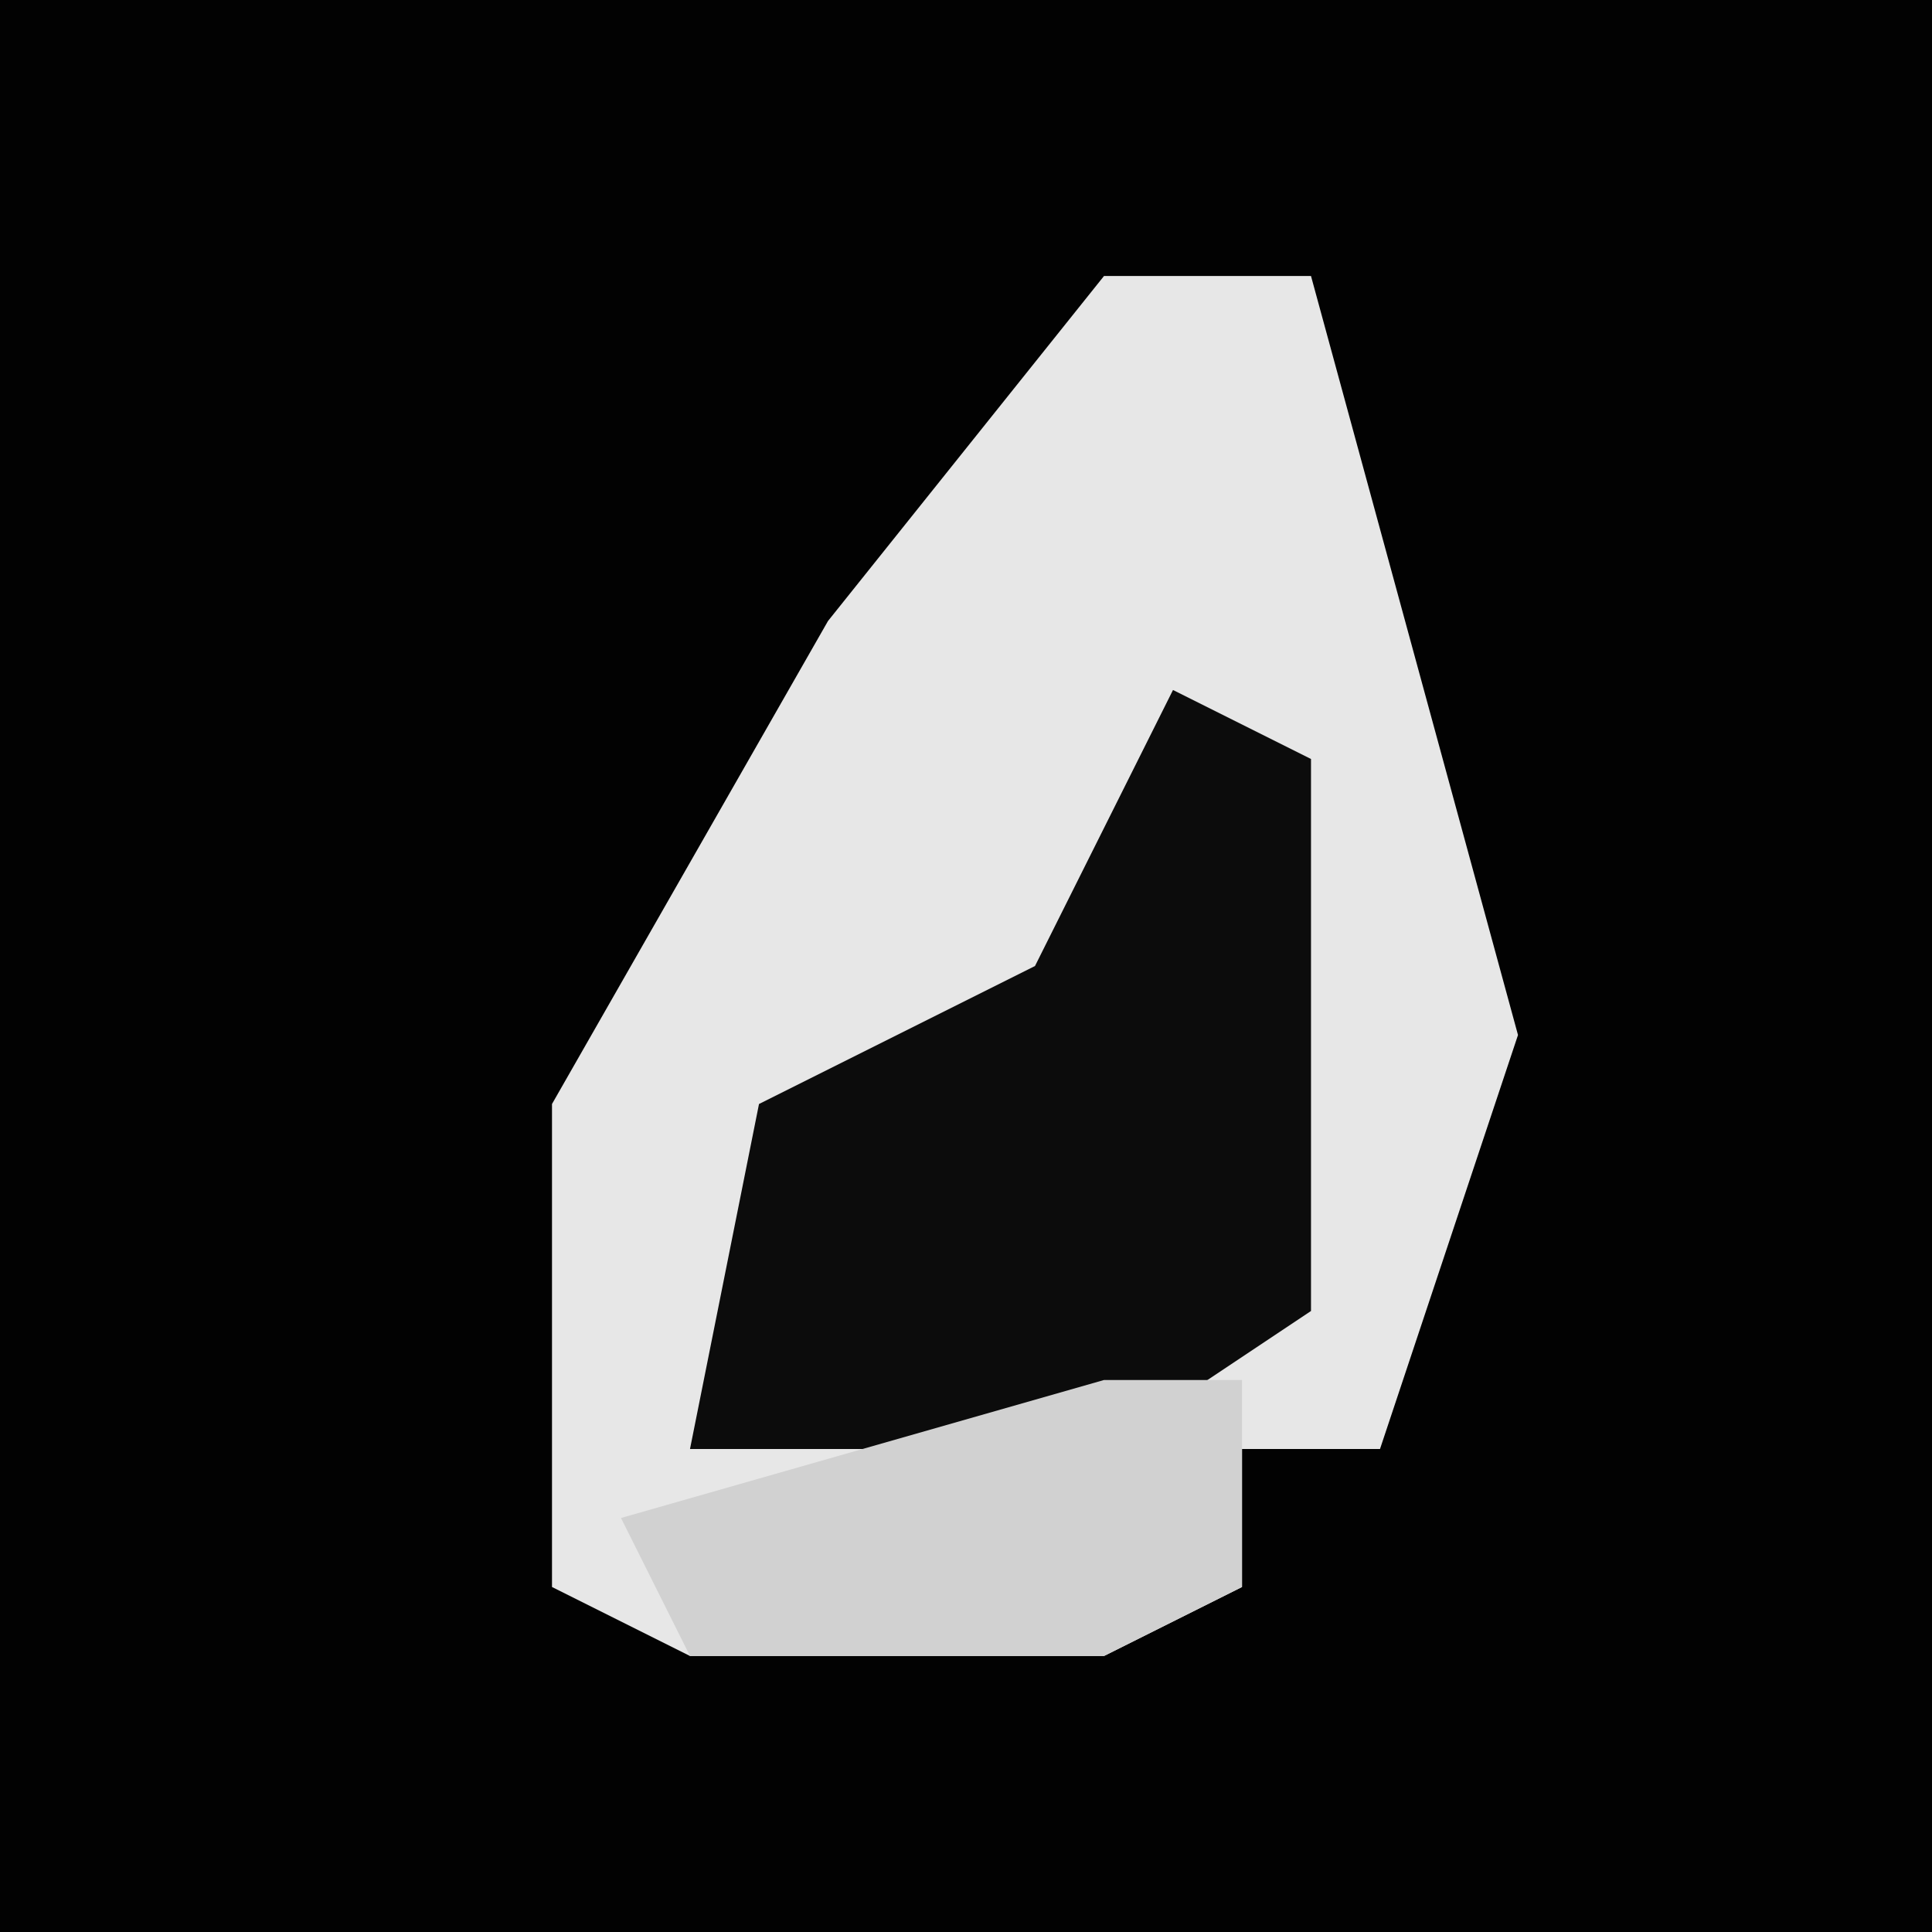 <?xml version="1.0" encoding="UTF-8"?>
<svg version="1.1" xmlns="http://www.w3.org/2000/svg" width="28" height="28">
<path d="M0,0 L28,0 L28,28 L0,28 Z " fill="#020202" transform="translate(0,0)"/>
<path d="M0,0 L3,0 L6,11 L4,17 L2,17 L2,19 L0,20 L-6,20 L-8,19 L-8,12 L-4,5 Z " fill="#E7E7E7" transform="translate(16,4)"/>
<path d="M0,0 L2,1 L2,9 L-1,11 L-7,11 L-6,6 L-2,4 Z " fill="#0C0C0C" transform="translate(17,10)"/>
<path d="M0,0 L2,0 L2,3 L0,4 L-6,4 L-7,2 Z " fill="#D1D1D1" transform="translate(16,20)"/>
</svg>
